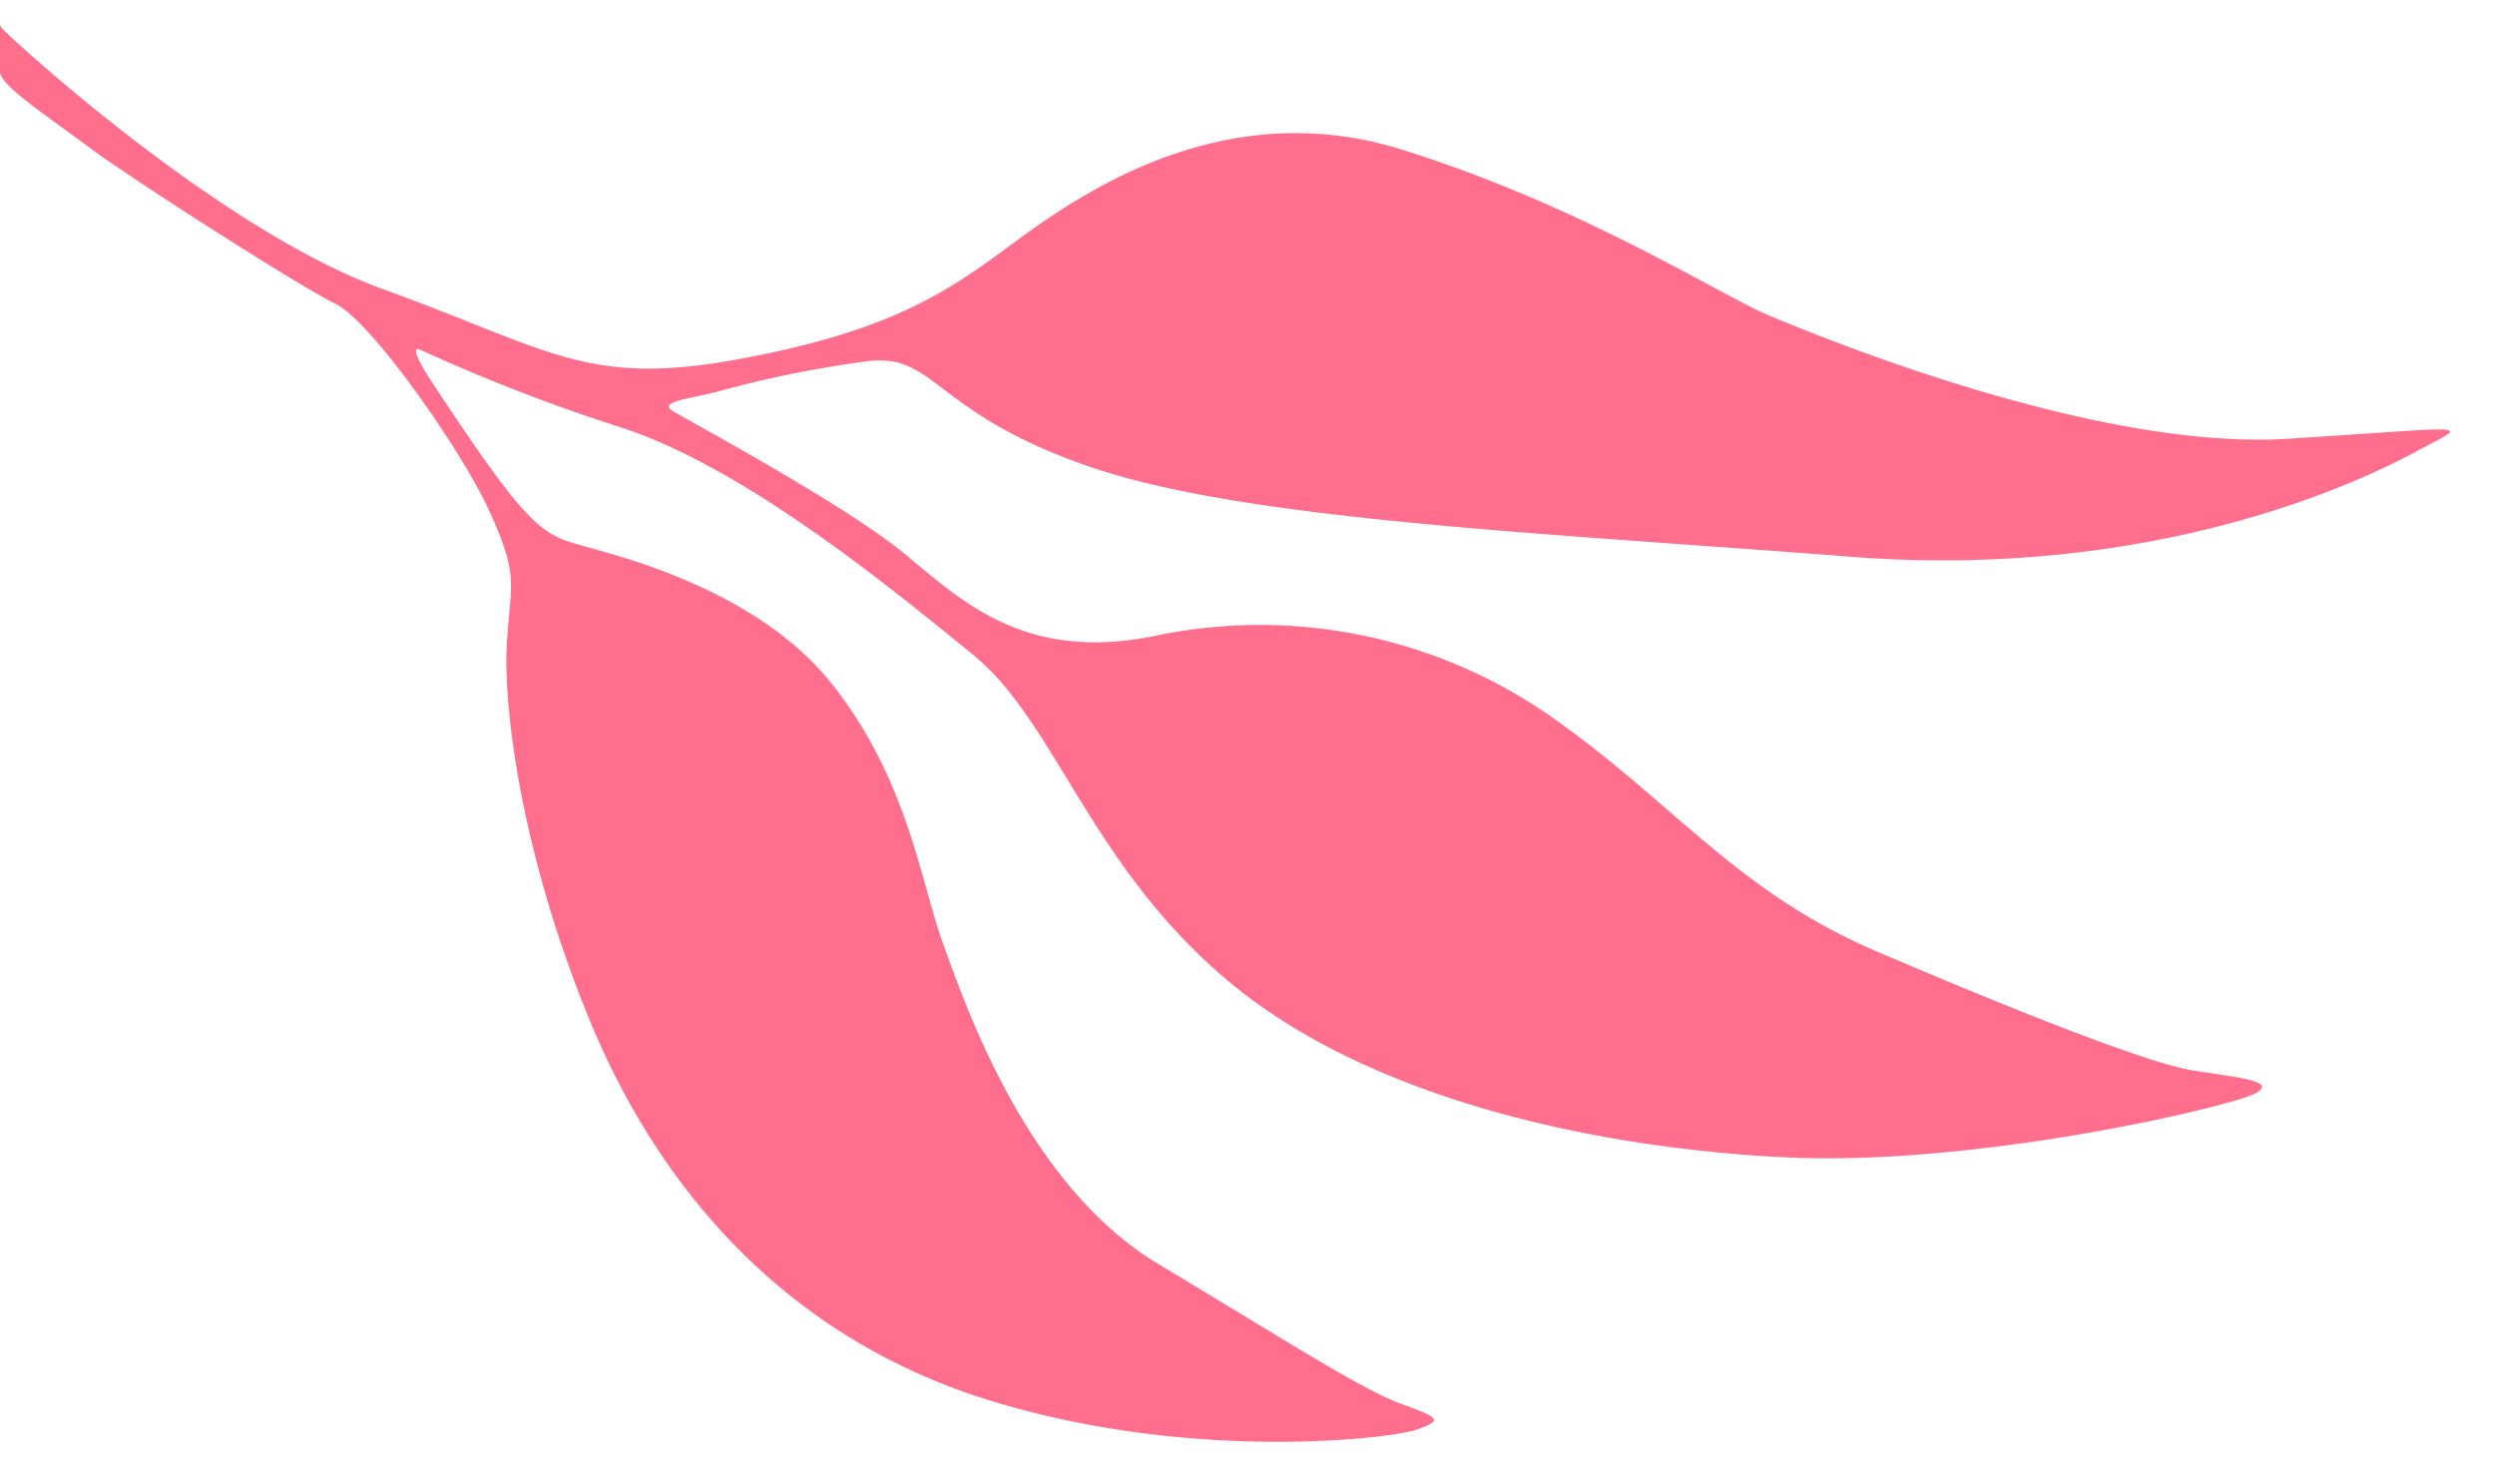 <svg xmlns="http://www.w3.org/2000/svg" xmlns:xlink="http://www.w3.org/1999/xlink" width="158" height="94" viewBox="0 0 158 94"><defs><style>.a{fill:#fff;stroke:#707070;}.b{clip-path:url(#a);}.c{fill:#ff6f8d;}</style><clipPath id="a"><rect class="a" width="158" height="94" transform="translate(335 4143)"/></clipPath></defs><g class="b" transform="translate(-335 -4143)"><path class="c" d="M113.126,1.018c-.24.023-16.487,8.722-23.526,17.459S79.542,28.615,78.08,38.313,77.8,52.188,79.3,56.964s4.8,15.652-2.309,25.341-15.362,16.148-17.6,18.681S44.623,117.667,41.38,129.42,38.6,140.7,37.971,136.933s-2.4-18.249,5.367-36.138S57.961,65.354,64.42,57.1s9.949-6.835,10.876-11.08a70.407,70.407,0,0,0,1.28-9.743c.183-1.968.6-3.668-.272-2.946s-9.229,8.47-13.429,11-8.852,5.1-9.941,13.15a32.215,32.215,0,0,1-12.816,21.98C32.327,85.169,25.725,87,19.152,94.258S6.86,108.216,5.527,110.7s-2.408,4.969-2.686,3.3,1.347-18.2,5.891-29.527S20.87,60.792,30.68,54.86,49.8,49.841,55.547,46.268,71.438,36.46,76.385,29.914A113.956,113.956,0,0,1,85.163,19.5s.986-.81-2.205.008C72.53,22.183,71.718,22.864,70.285,24.9s-6.243,9.7-13.536,12.3S42.984,38.442,38.8,38.517s-16.115.036-23.551,6.28S3.515,54.418,1.855,56.47.037,58.588,0,56.913,2.655,42.62,10.648,31.76s19.519-15.324,31-15.988,20.629,1.321,24.259,2.844,3.724,2.049,8,1.675,14-3.172,15.779-4.951S101.26,5.785,104.2,3.769,109.483-.056,110.415,0s4.231.873,2.711,1.016" transform="translate(370.959 4252.047) rotate(-109)"/></g></svg>